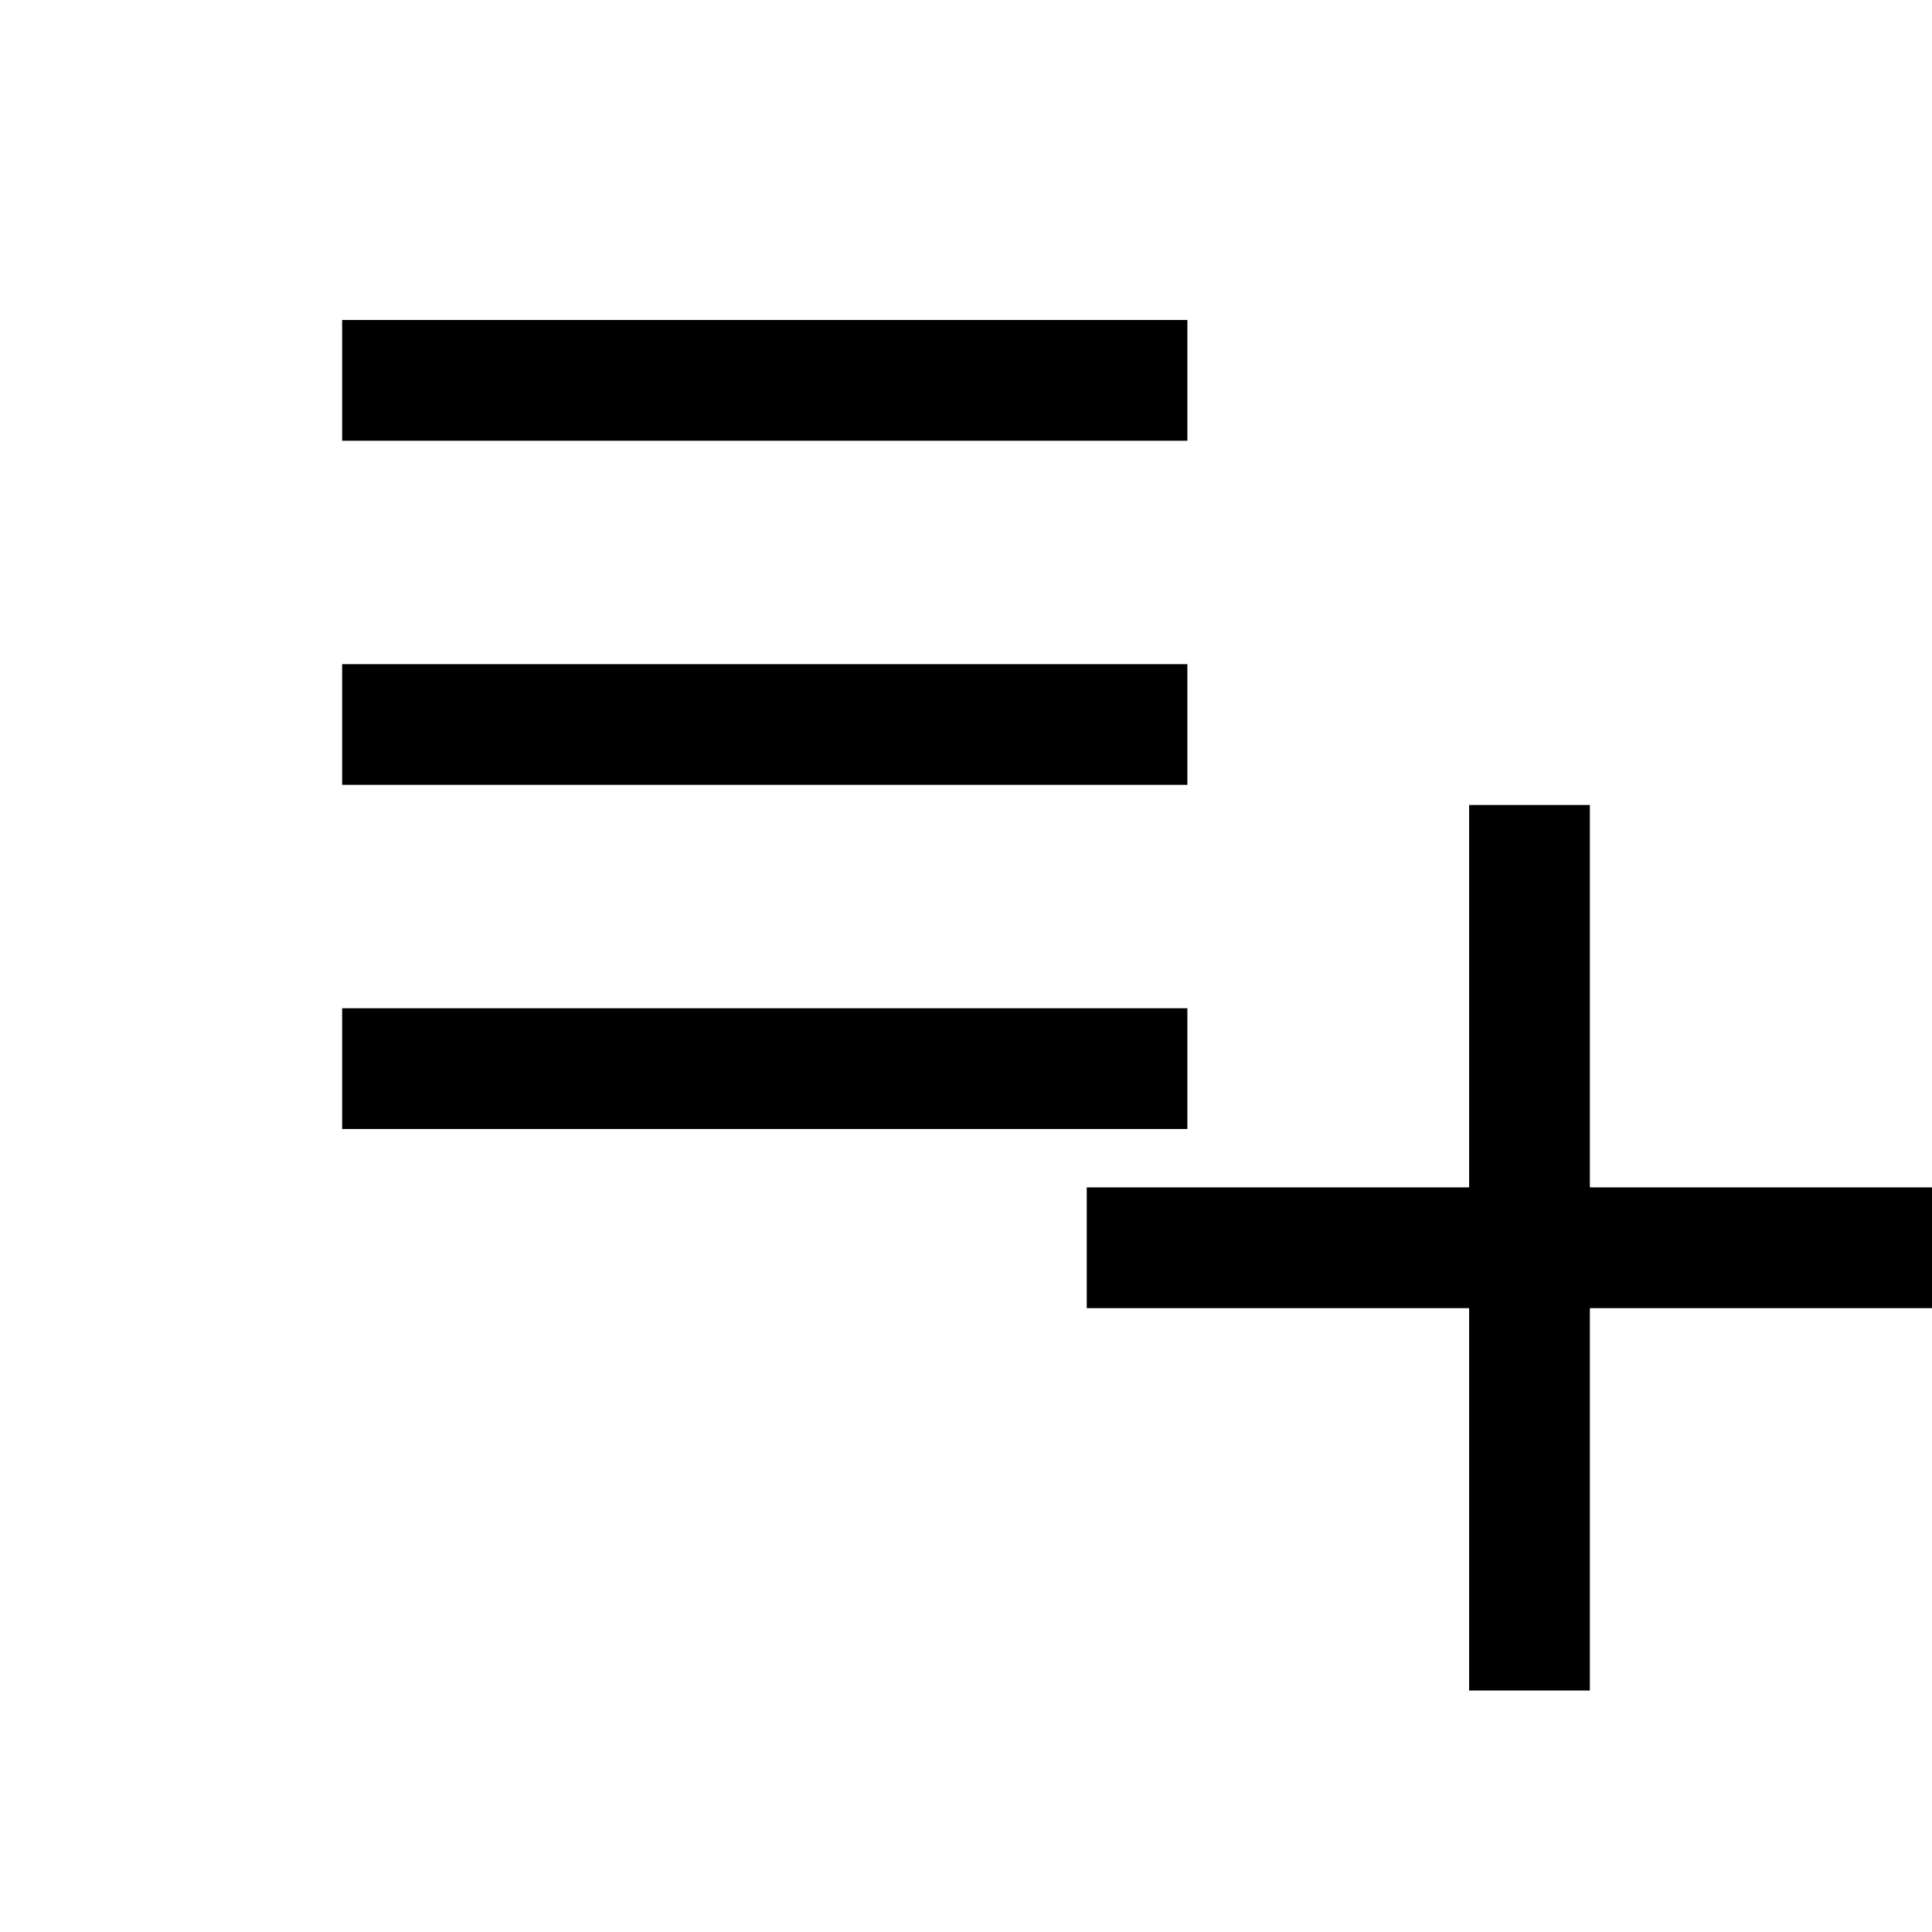 <?xml version="1.0" encoding="UTF-8"?>
<svg xmlns="http://www.w3.org/2000/svg" height="48" width="48" viewBox="0 0 48 48">
    <path d="M36.5 42v-9.5H27v-3h9.5V20h3v9.5H49v3h-9.5V42Zm-28-13.95v-3h21v3Zm0-8.55v-3h21v3Zm0-8.55v-3h21v3Z"/>
</svg>
